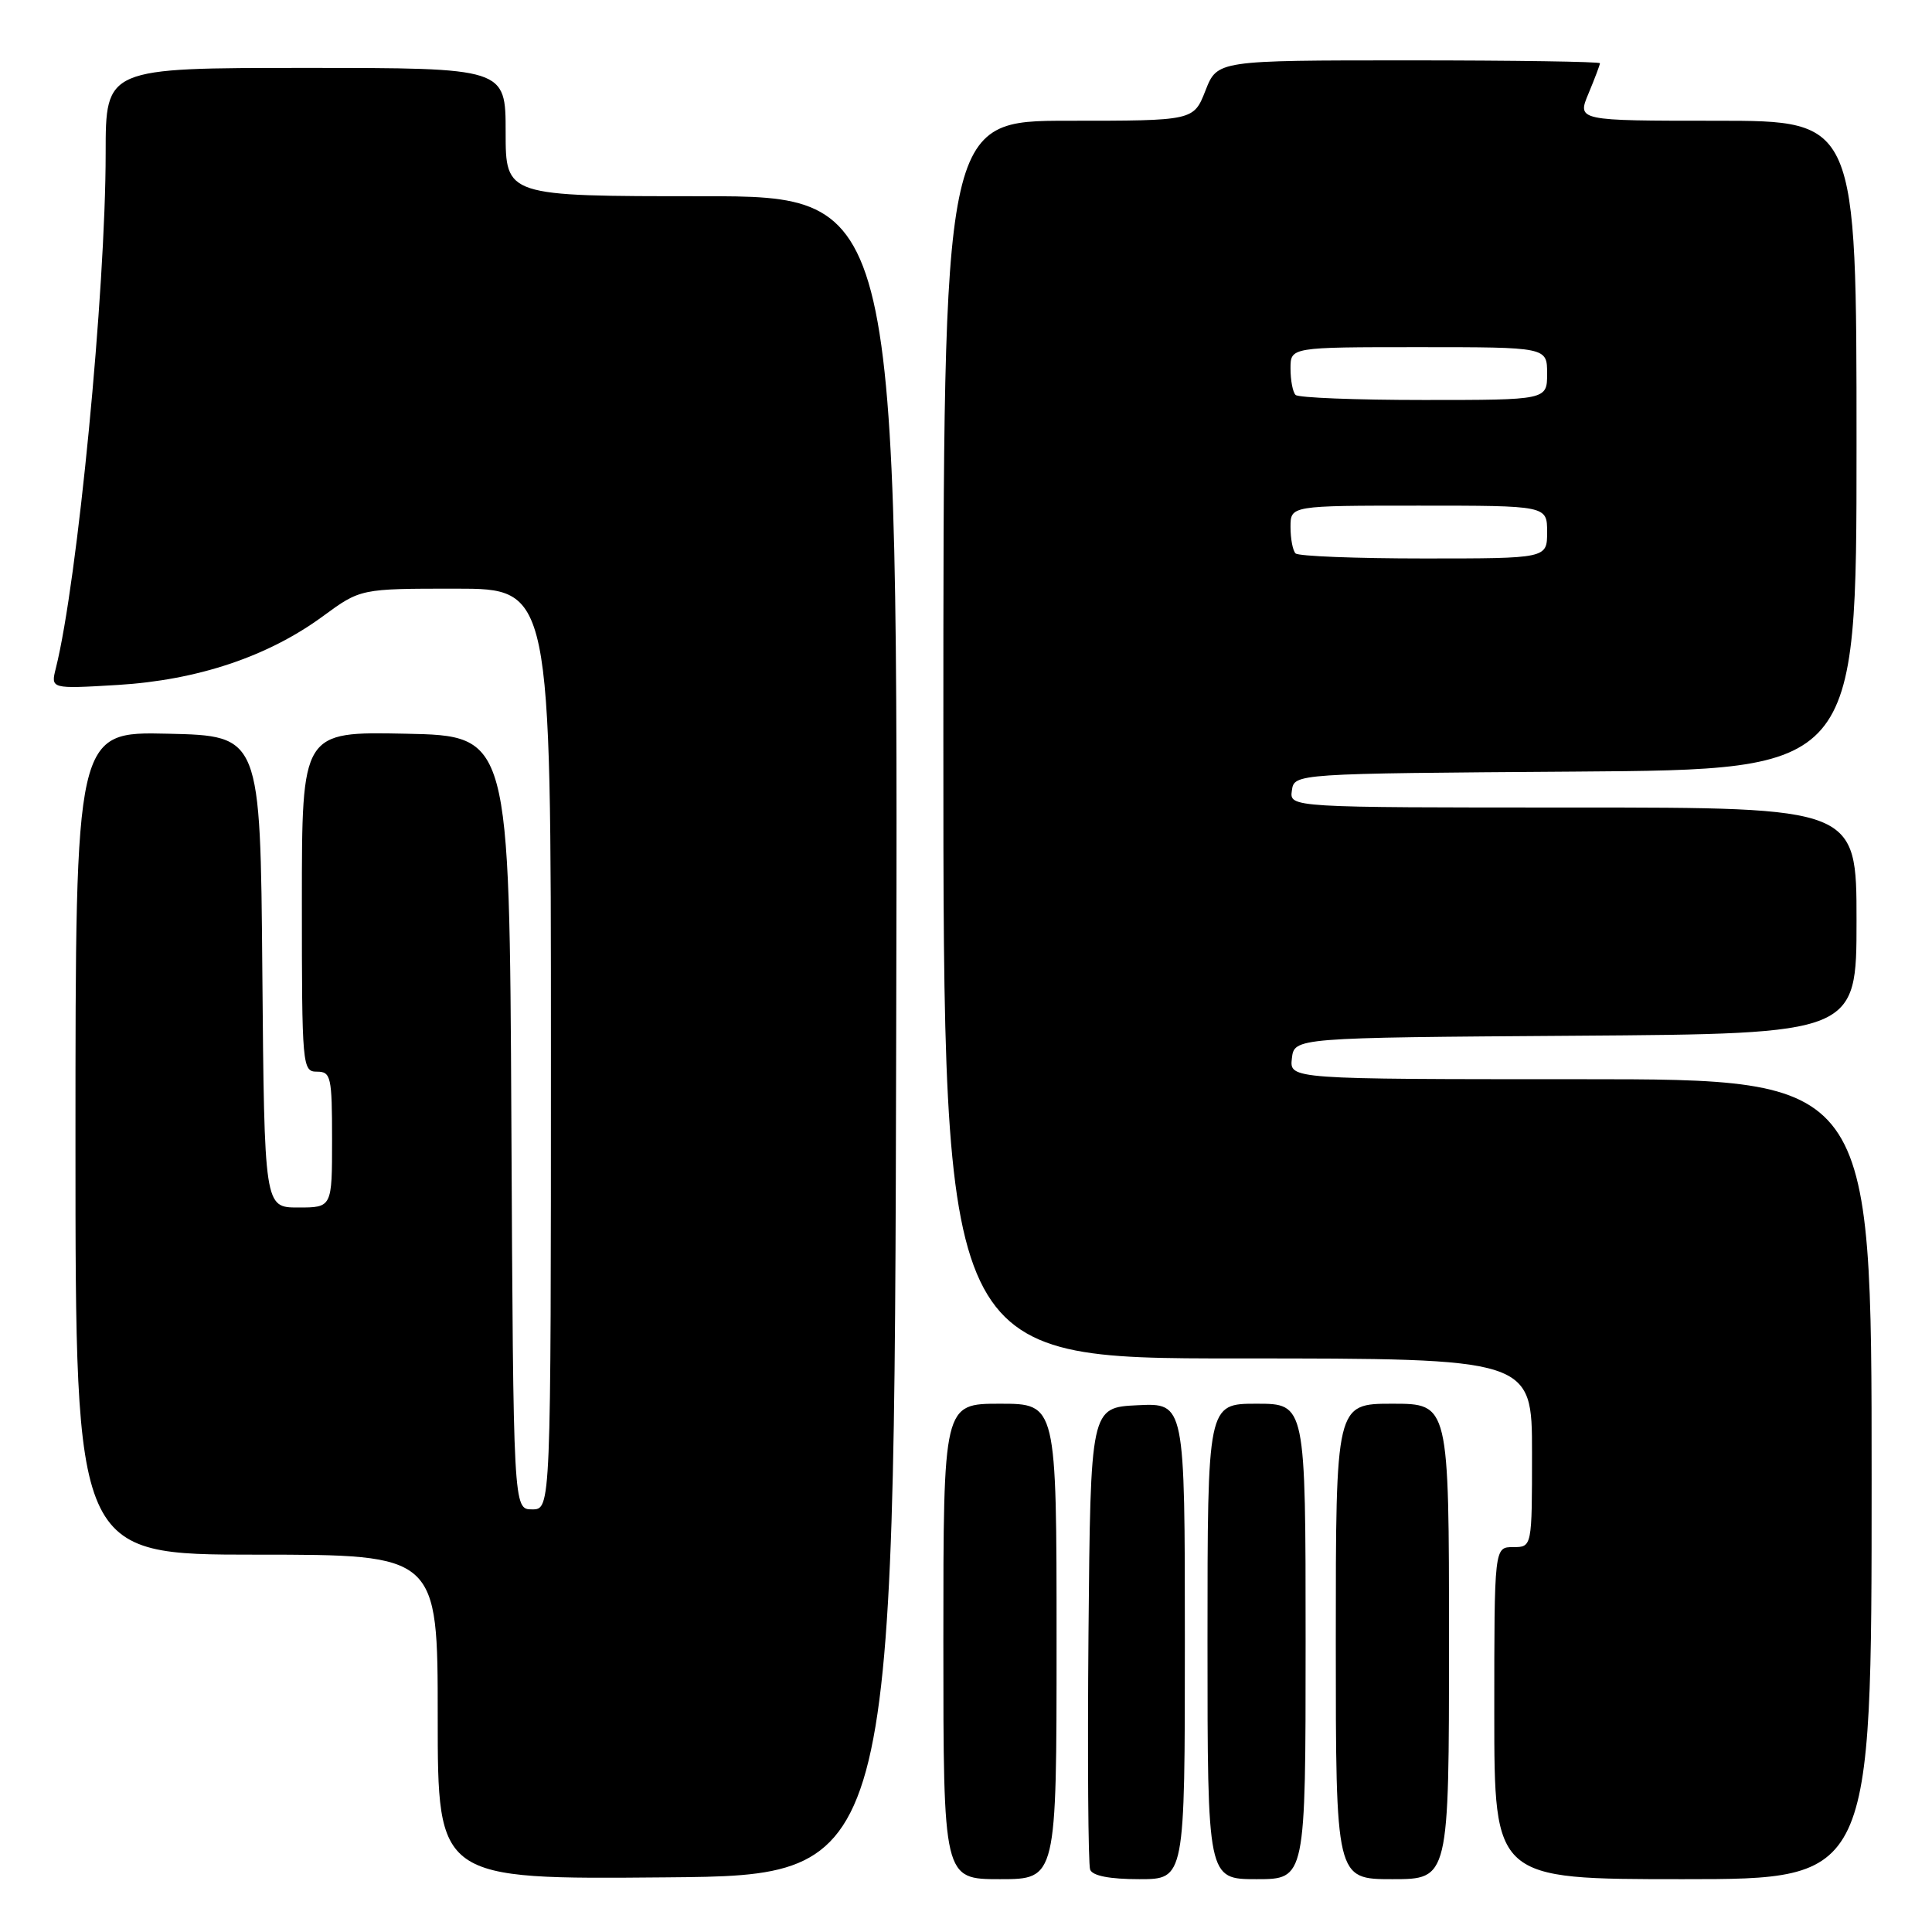 <?xml version="1.0" encoding="UTF-8" standalone="no"?>
<!DOCTYPE svg PUBLIC "-//W3C//DTD SVG 1.1//EN" "http://www.w3.org/Graphics/SVG/1.1/DTD/svg11.dtd" >
<svg xmlns="http://www.w3.org/2000/svg" xmlns:xlink="http://www.w3.org/1999/xlink" version="1.1" viewBox="0 0 256 256">
 <g >
 <path fill="currentColor"
d=" M 118.75 137.25 C 119.01 26.00 119.01 26.00 93.00 26.00 C 67.00 26.00 67.00 26.00 67.00 17.50 C 67.00 9.00 67.00 9.00 40.50 9.00 C 14.00 9.00 14.00 9.00 14.00 20.30 C 14.00 38.51 10.27 77.12 7.40 88.54 C 6.71 91.29 6.71 91.29 15.60 90.76 C 26.18 90.12 35.52 86.99 42.78 81.66 C 47.77 78.00 47.77 78.00 60.38 78.00 C 73.00 78.00 73.00 78.00 73.00 139.00 C 73.00 200.00 73.00 200.00 70.51 200.00 C 68.02 200.00 68.02 200.00 67.76 148.75 C 67.50 97.50 67.50 97.50 53.75 97.22 C 40.00 96.94 40.00 96.94 40.00 119.47 C 40.00 141.33 40.06 142.00 42.00 142.00 C 43.85 142.00 44.00 142.67 44.00 151.00 C 44.00 160.00 44.00 160.00 39.51 160.00 C 35.03 160.00 35.03 160.00 34.76 128.75 C 34.50 97.50 34.50 97.50 22.25 97.22 C 10.00 96.94 10.00 96.94 10.00 151.47 C 10.00 206.00 10.00 206.00 34.00 206.00 C 58.00 206.00 58.00 206.00 58.00 227.51 C 58.00 249.03 58.00 249.03 88.25 248.76 C 118.50 248.50 118.50 248.50 118.75 137.25 Z  M 140.00 217.50 C 140.00 186.00 140.00 186.00 132.50 186.00 C 125.00 186.00 125.00 186.00 125.00 217.50 C 125.00 249.00 125.00 249.00 132.50 249.00 C 140.00 249.00 140.00 249.00 140.00 217.50 Z  M 157.00 217.45 C 157.00 185.90 157.00 185.90 150.75 186.20 C 144.50 186.50 144.50 186.50 144.23 216.49 C 144.09 232.98 144.19 247.05 144.45 247.74 C 144.77 248.56 147.04 249.00 150.97 249.00 C 157.00 249.00 157.00 249.00 157.00 217.45 Z  M 173.00 217.50 C 173.00 186.00 173.00 186.00 166.50 186.00 C 160.00 186.00 160.00 186.00 160.00 217.50 C 160.00 249.00 160.00 249.00 166.50 249.00 C 173.00 249.00 173.00 249.00 173.00 217.50 Z  M 192.00 217.50 C 192.00 186.00 192.00 186.00 184.50 186.00 C 177.00 186.00 177.00 186.00 177.00 217.50 C 177.00 249.00 177.00 249.00 184.50 249.00 C 192.00 249.00 192.00 249.00 192.00 217.50 Z  M 248.00 196.00 C 248.00 143.00 248.00 143.00 209.43 143.00 C 170.87 143.00 170.87 143.00 171.18 140.25 C 171.50 137.50 171.50 137.50 208.75 137.24 C 246.00 136.98 246.00 136.98 246.00 121.99 C 246.00 107.00 246.00 107.00 208.43 107.00 C 170.86 107.00 170.86 107.00 171.18 104.75 C 171.50 102.50 171.50 102.50 208.75 102.24 C 246.00 101.98 246.00 101.98 246.00 58.99 C 246.00 16.00 246.00 16.00 227.49 16.00 C 208.97 16.00 208.97 16.00 210.49 12.38 C 211.32 10.39 212.00 8.59 212.00 8.38 C 212.00 8.17 200.59 8.00 186.65 8.00 C 161.30 8.00 161.30 8.00 159.73 12.00 C 158.16 16.00 158.16 16.00 141.58 16.00 C 125.00 16.00 125.00 16.00 125.00 98.00 C 125.00 180.00 125.00 180.00 164.00 180.00 C 203.00 180.00 203.00 180.00 203.00 192.50 C 203.00 205.00 203.00 205.00 200.50 205.00 C 198.00 205.00 198.00 205.00 198.00 227.00 C 198.00 249.00 198.00 249.00 223.00 249.00 C 248.00 249.00 248.00 249.00 248.00 196.00 Z  M 171.67 73.33 C 171.30 72.97 171.00 71.39 171.00 69.83 C 171.00 67.00 171.00 67.00 188.00 67.00 C 205.00 67.00 205.00 67.00 205.00 70.50 C 205.00 74.00 205.00 74.00 188.67 74.00 C 179.68 74.00 172.03 73.70 171.67 73.33 Z  M 171.67 52.33 C 171.30 51.97 171.00 50.39 171.00 48.83 C 171.00 46.00 171.00 46.00 188.00 46.00 C 205.00 46.00 205.00 46.00 205.00 49.50 C 205.00 53.00 205.00 53.00 188.67 53.00 C 179.68 53.00 172.03 52.70 171.67 52.33 Z "/>
</g>
</svg>